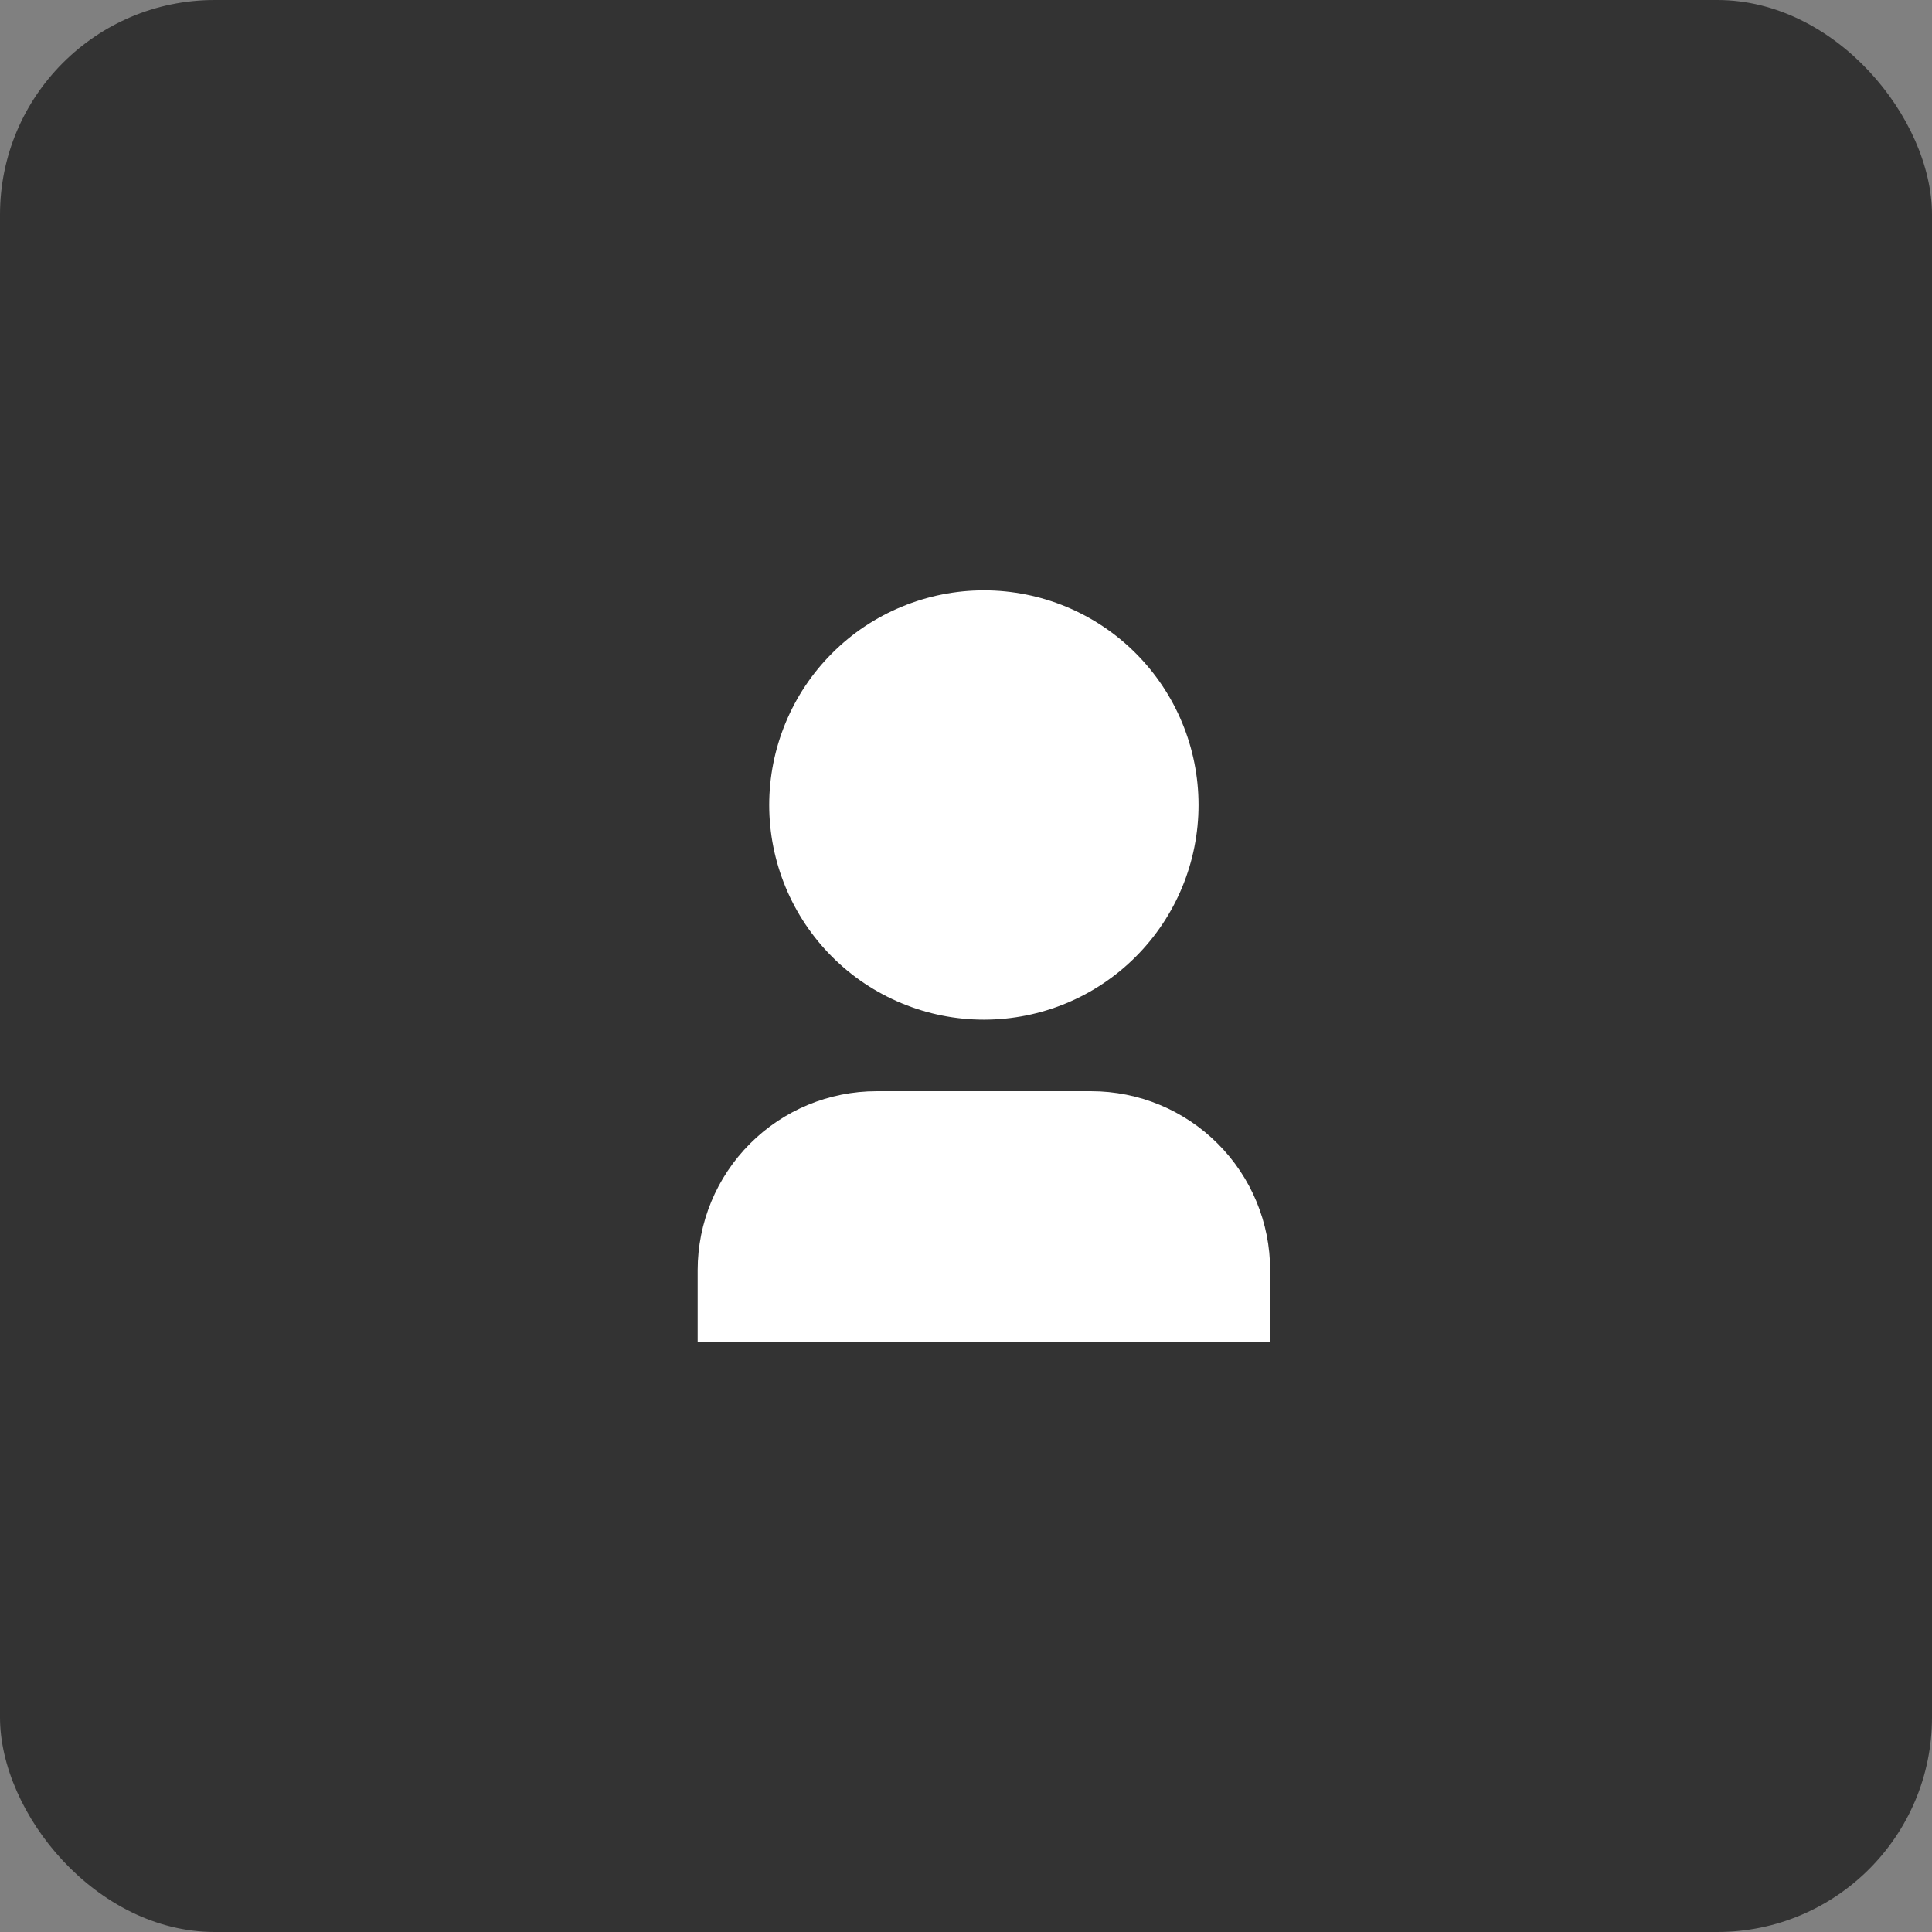 <svg width="36" height="36" viewBox="0 0 36 36" fill="none" xmlns="http://www.w3.org/2000/svg">
<rect x="0" y="0" width="36" height="36" fill="#808080" stroke="none"/>
<rect width="36" height="36" rx="4" fill="#333333"/>
<path d="M23.667 25H13V23.667C13 22.783 13.351 21.935 13.976 21.31C14.601 20.684 15.449 20.333 16.333 20.333H20.333C21.217 20.333 22.065 20.684 22.69 21.31C23.316 21.935 23.667 22.783 23.667 23.667V25ZM18.333 19C17.808 19 17.288 18.896 16.803 18.695C16.317 18.494 15.876 18.2 15.505 17.828C15.133 17.457 14.839 17.016 14.638 16.531C14.437 16.045 14.333 15.525 14.333 15C14.333 14.475 14.437 13.955 14.638 13.469C14.839 12.984 15.133 12.543 15.505 12.172C15.876 11.8 16.317 11.505 16.803 11.305C17.288 11.104 17.808 11 18.333 11C19.394 11 20.412 11.421 21.162 12.172C21.912 12.922 22.333 13.939 22.333 15C22.333 16.061 21.912 17.078 21.162 17.828C20.412 18.579 19.394 19 18.333 19V19Z" fill="white"/>
</svg>
